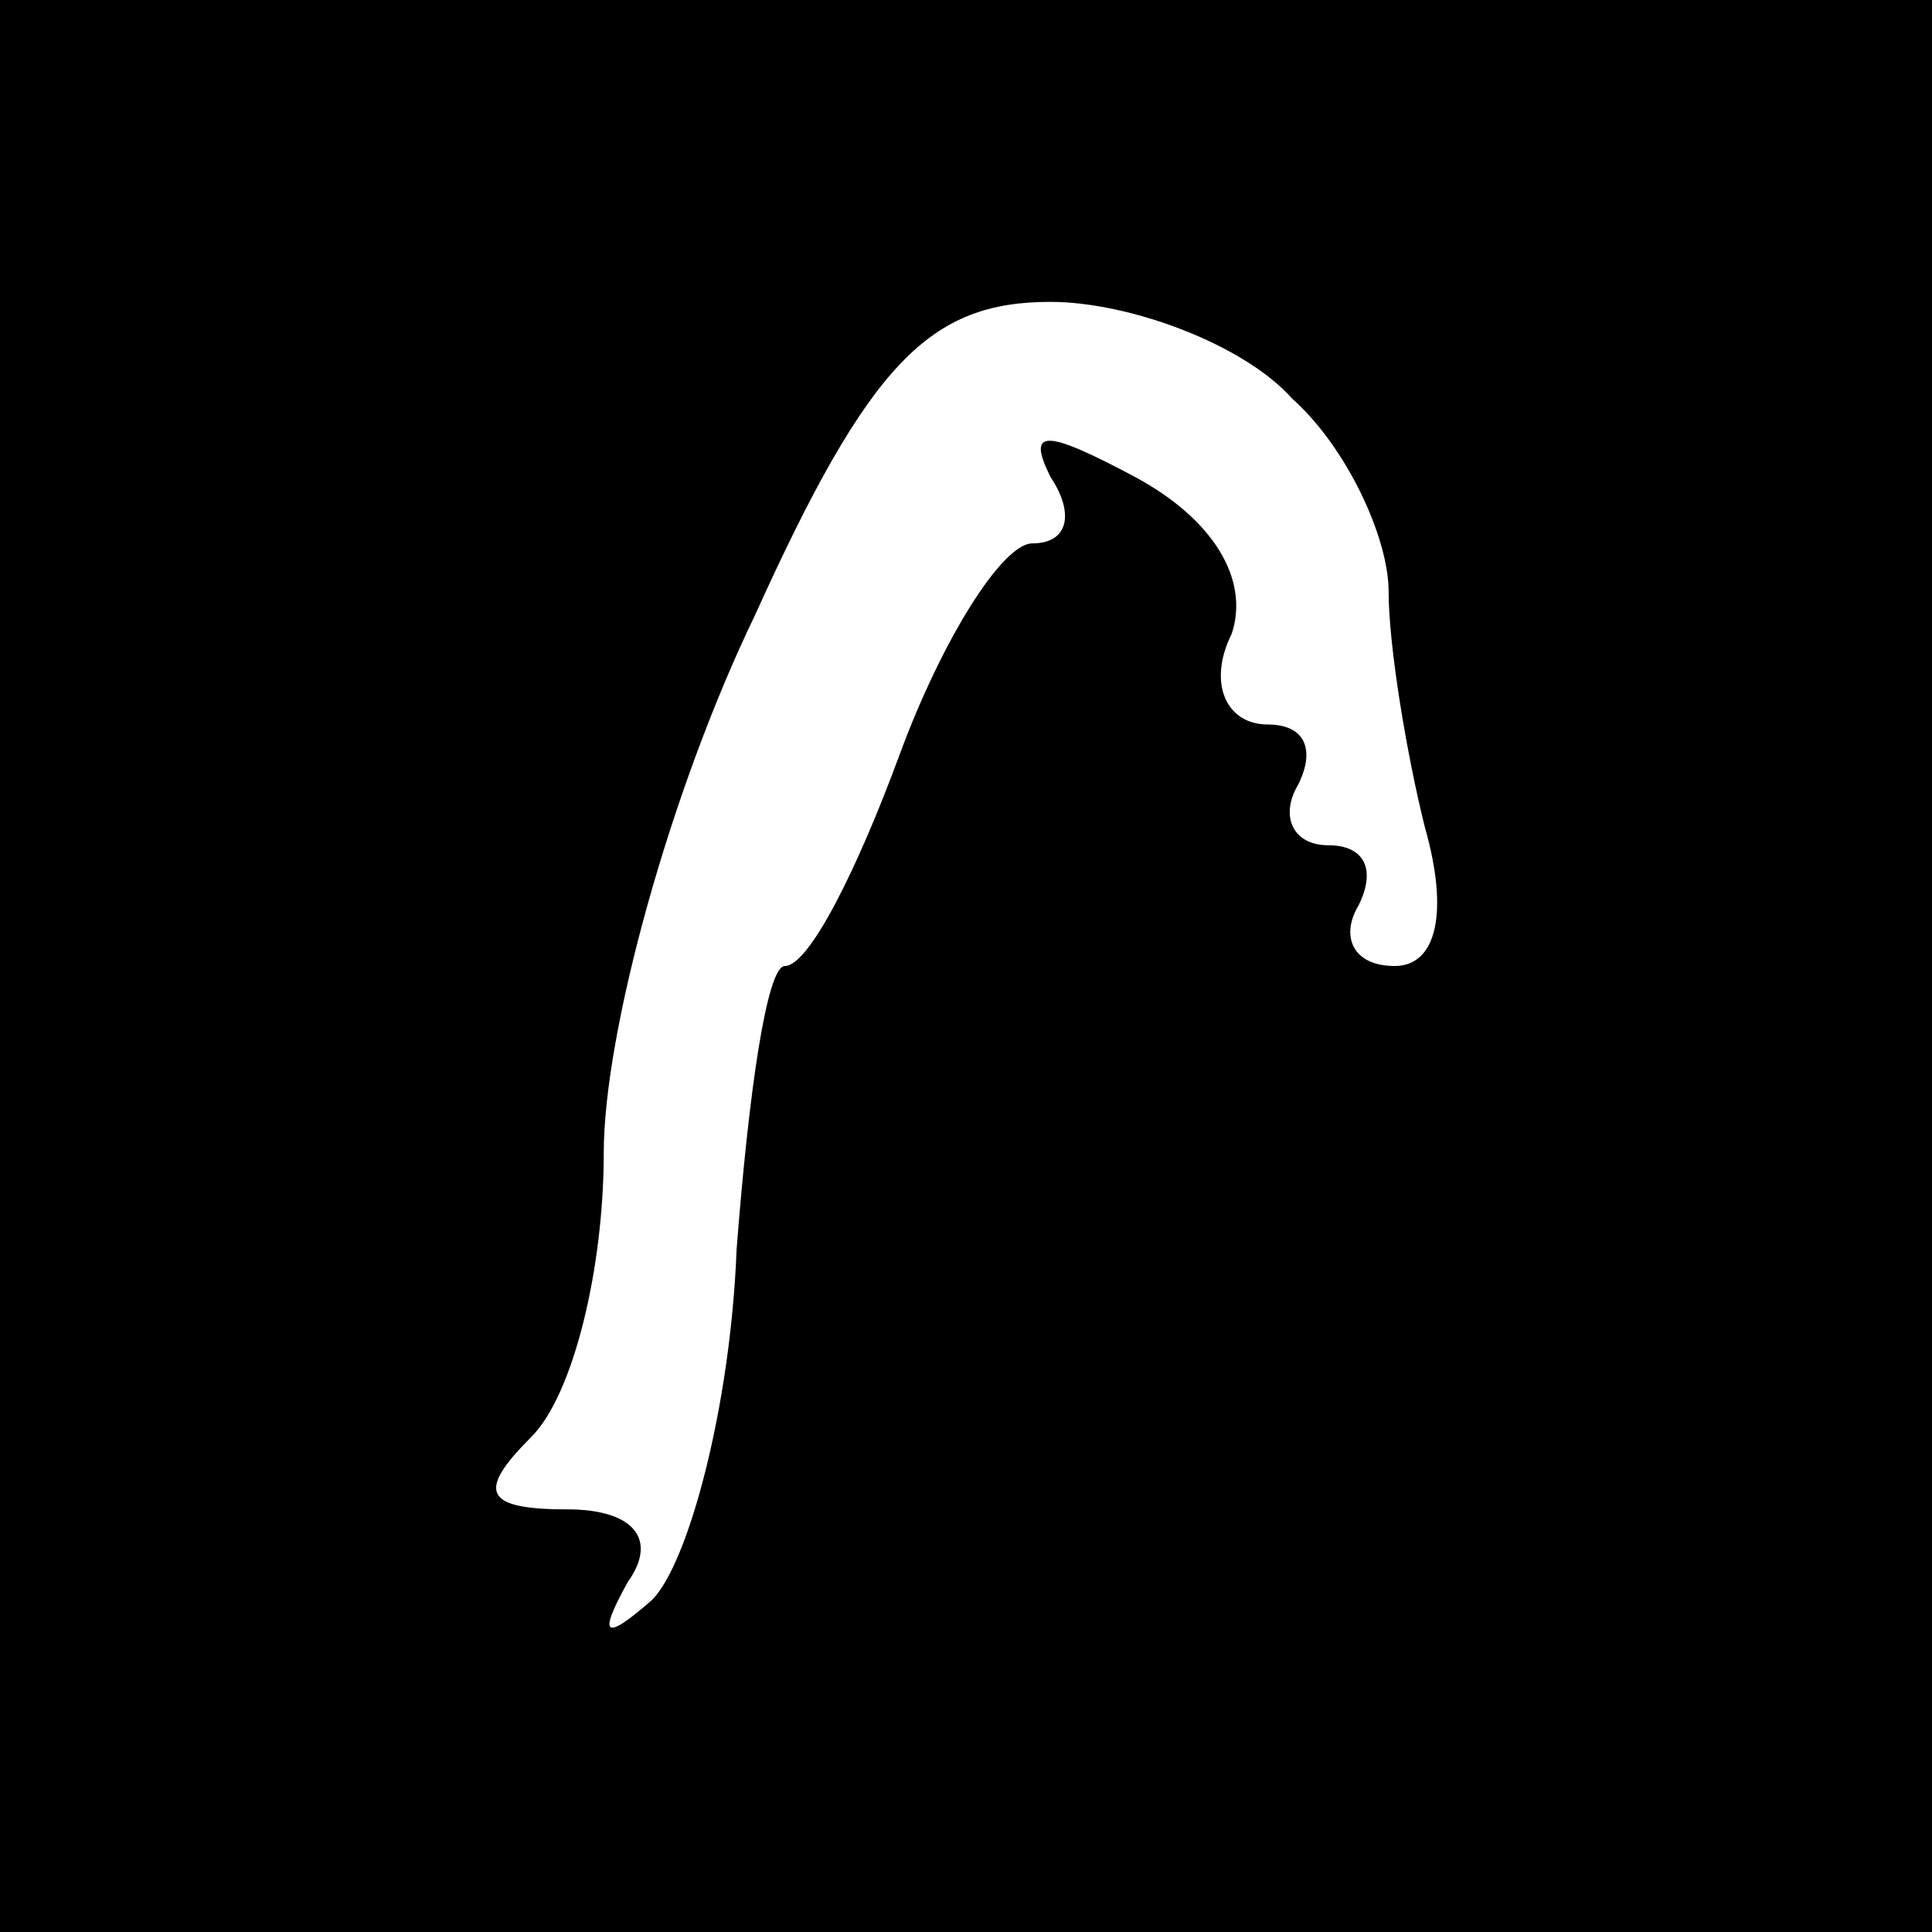 <?xml version="1.0" standalone="no"?>
<!DOCTYPE svg PUBLIC "-//W3C//DTD SVG 20010904//EN"
 "http://www.w3.org/TR/2001/REC-SVG-20010904/DTD/svg10.dtd">
<svg version="1.0" xmlns="http://www.w3.org/2000/svg"
 width="32pt" height="32pt" viewBox="0 0 32 32"
 preserveAspectRatio="xMidYMid meet">
<rect x="0" y="0" width="32" height="32" fill="#808080" stroke="none"/>
<g transform="translate(0,32) scale(0.1,-0.1)"
fill="#000000" stroke="none">
<path fill="#000000" stroke="none" d="M0 160 l0 -160 160 0 160 0 0 160 0
160 -160 0 -160 0 0 -160z"/>
<path fill="#ffffff" stroke="none" d="M214 254 c9 -8 16 -23 16 -32 0 -9 3
-27 6 -39 4 -14 2 -23 -5 -23 -7 0 -9 5 -6 10 3 6 1 10 -5 10 -6 0 -8 5 -5 10
3 6 1 10 -5 10 -7 0 -10 7 -6 15 3 9 -3 19 -16 26 -15 8 -18 8 -14 0 4 -6 3
-11 -3 -11 -5 0 -15 -16 -22 -35 -7 -19 -15 -35 -19 -35 -3 0 -6 -21 -8 -47
-1 -26 -8 -52 -14 -58 -8 -7 -9 -6 -4 3 5 7 1 12 -10 12 -14 0 -15 3 -6 12 7
7 12 28 12 47 0 20 11 60 25 89 19 42 29 52 49 52 13 0 32 -7 40 -16z"/>
</g>
</svg>
